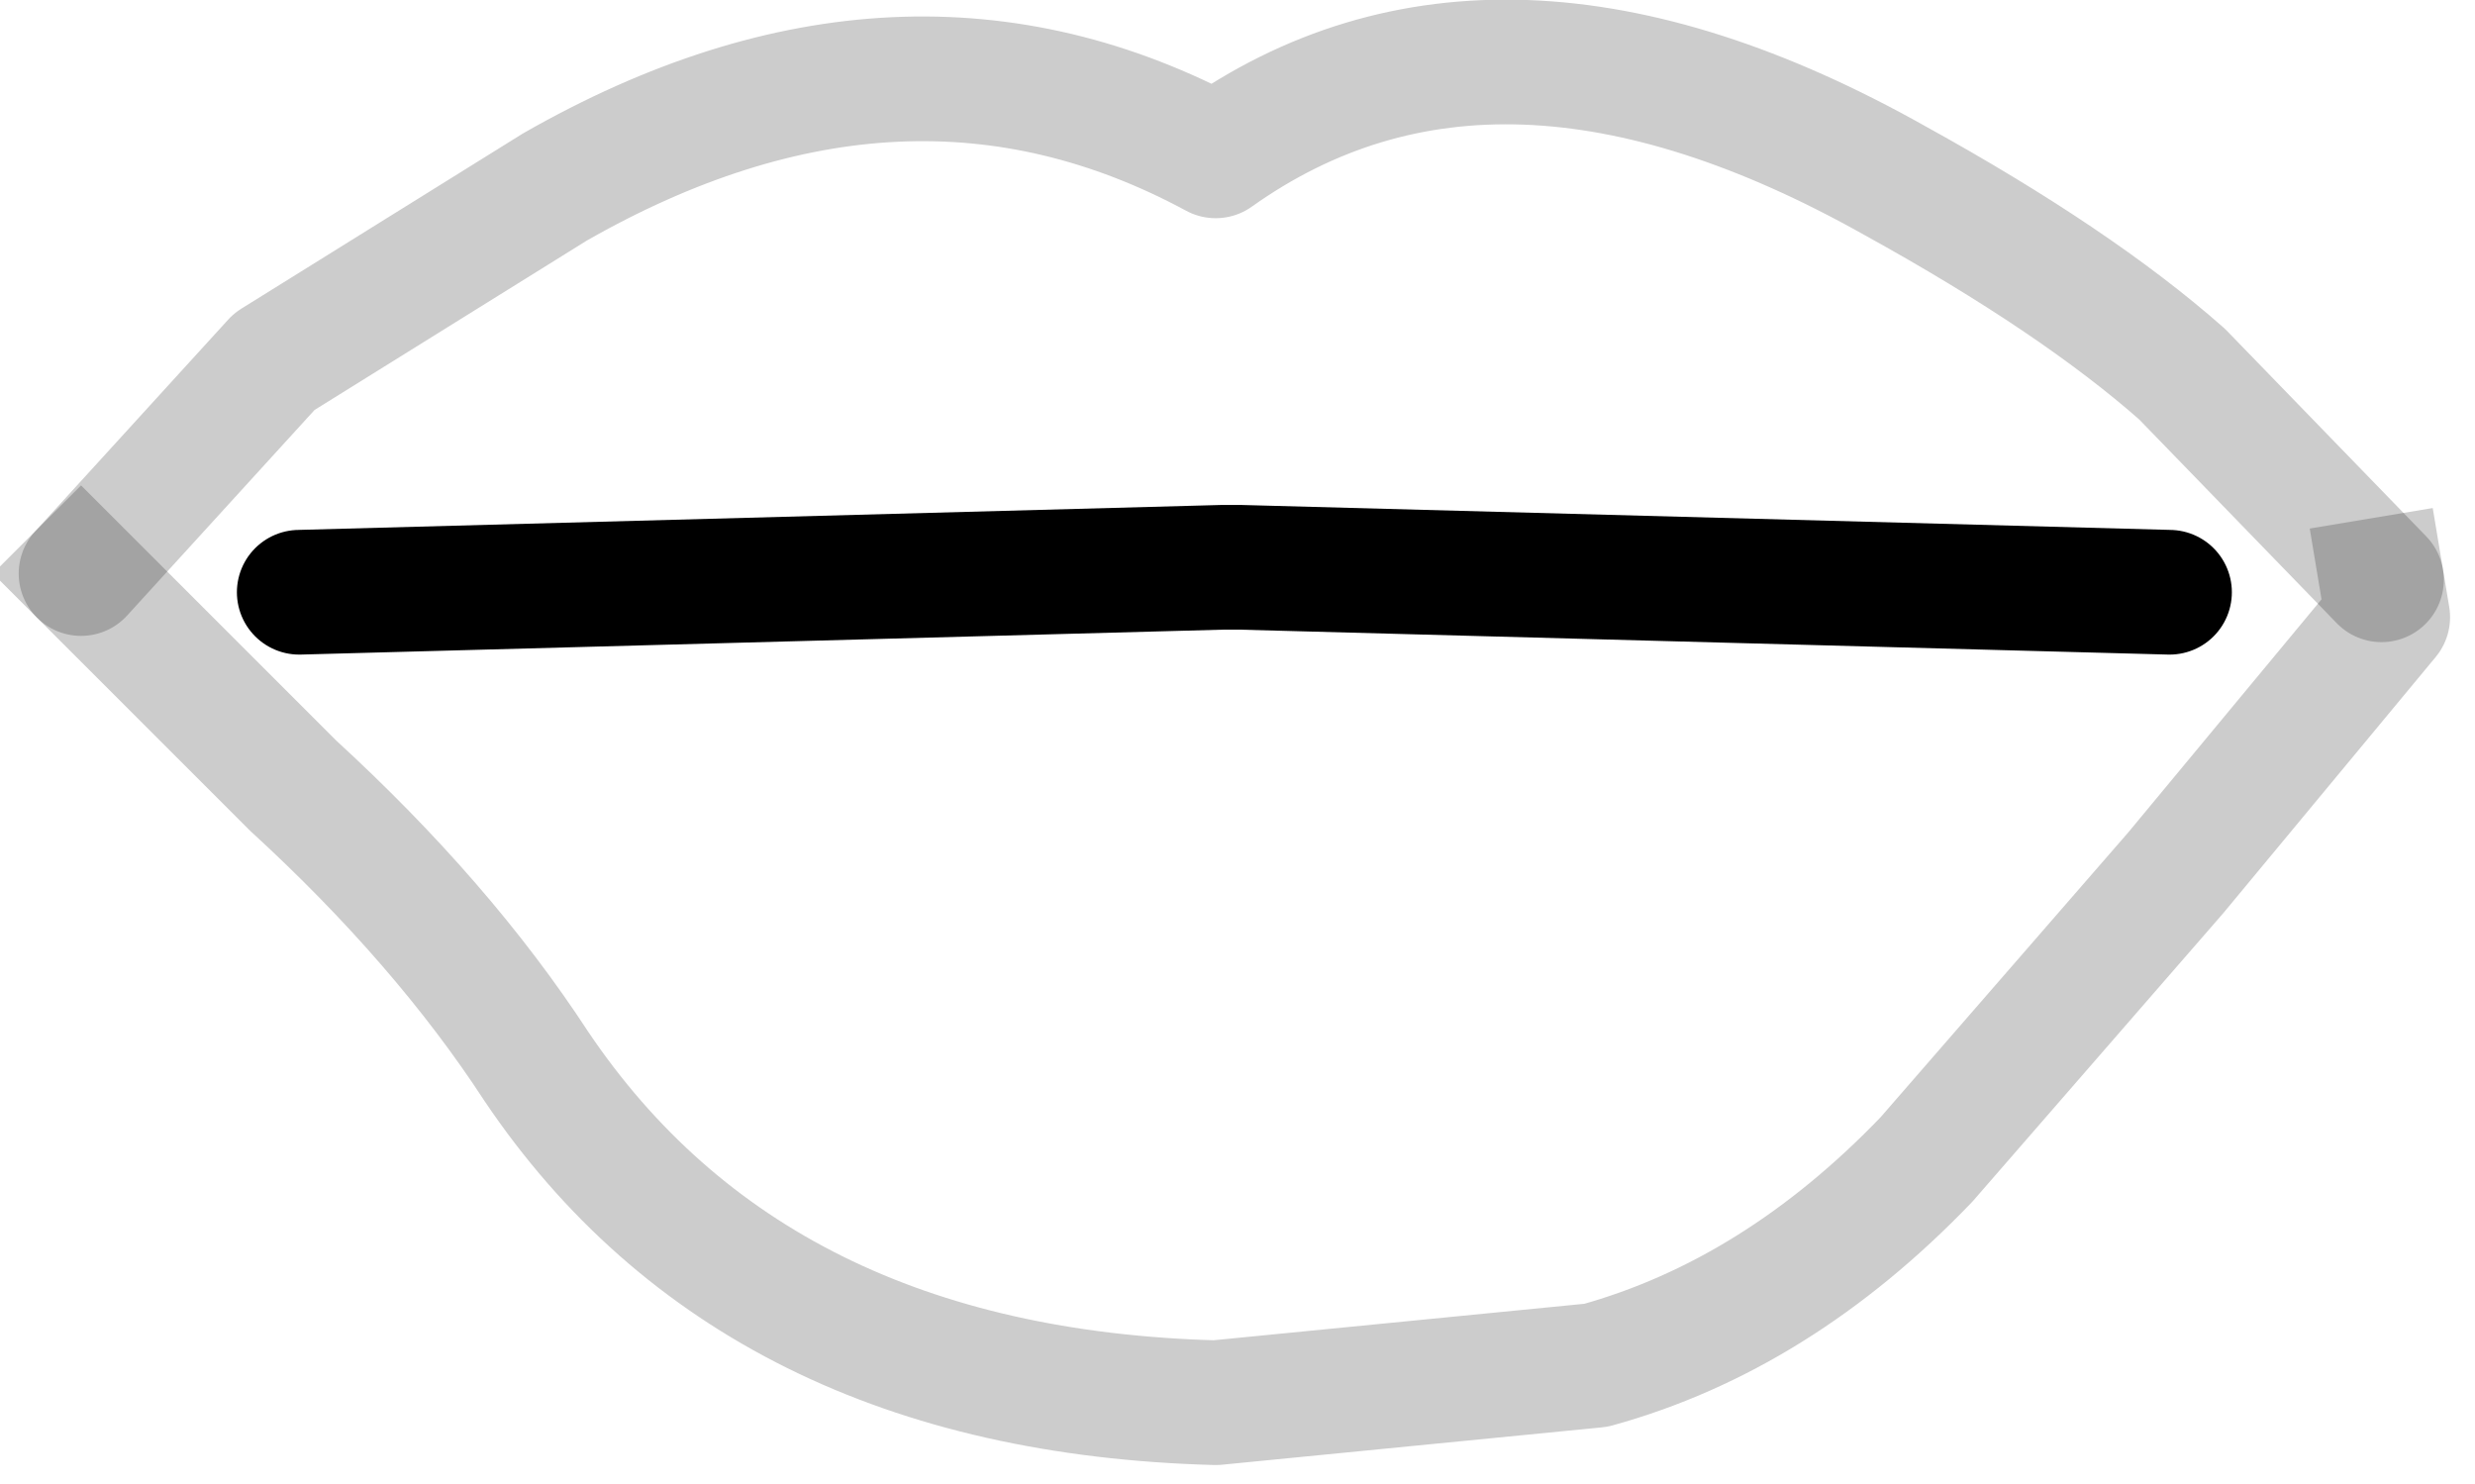 <?xml version="1.0" encoding="UTF-8" standalone="no"?>
<svg xmlns:xlink="http://www.w3.org/1999/xlink" height="11.9px" width="19.85px" xmlns="http://www.w3.org/2000/svg">
  <g transform="matrix(1.0, 0.0, 0.0, 1.0, 9.9, 4.55)">
    <path d="M-9.25 0.05 L-7.7 -1.65 -5.45 -3.05 Q-2.65 -4.65 -0.15 -3.3 2.1 -4.9 5.3 -3.1 6.75 -2.3 7.6 -1.55 L9.2 0.1 9.25 0.4 7.55 2.45 5.55 4.75 Q4.35 6.0 2.9 6.4 L-0.15 6.7 Q-3.85 6.6 -5.6 4.0 -6.35 2.85 -7.55 1.75 L-9.25 0.05 M-7.5 0.2 L-0.1 0.0 0.0 0.0 0.05 0.0 7.5 0.2 0.05 0.0 0.0 0.0 -0.1 0.0 -7.5 0.2" fill="#ffffff" fill-opacity="0.0" fill-rule="evenodd" stroke="none"/>
    <path d="M7.5 0.2 L0.05 0.0 0.0 0.0 -0.1 0.0 -7.5 0.2" fill="none" stroke="#000000" stroke-linecap="round" stroke-linejoin="miter-clip" stroke-miterlimit="3.0" stroke-width="1.0"/>
    <path d="M9.2 0.1 L9.25 0.4 7.55 2.45 5.55 4.75 Q4.35 6.0 2.9 6.4 L-0.15 6.7 Q-3.85 6.6 -5.6 4.0 -6.35 2.85 -7.55 1.75 L-9.25 0.05" fill="none" stroke="#000000" stroke-linecap="square" stroke-linejoin="round" stroke-opacity="0.2" stroke-width="1.0"/>
    <path d="M-9.25 0.05 L-7.7 -1.65 -5.45 -3.05 Q-2.65 -4.65 -0.15 -3.3 2.1 -4.9 5.3 -3.1 6.75 -2.3 7.6 -1.55 L9.2 0.1" fill="none" stroke="#000000" stroke-linecap="round" stroke-linejoin="round" stroke-opacity="0.2" stroke-width="1.0"/>
  </g>
</svg>
